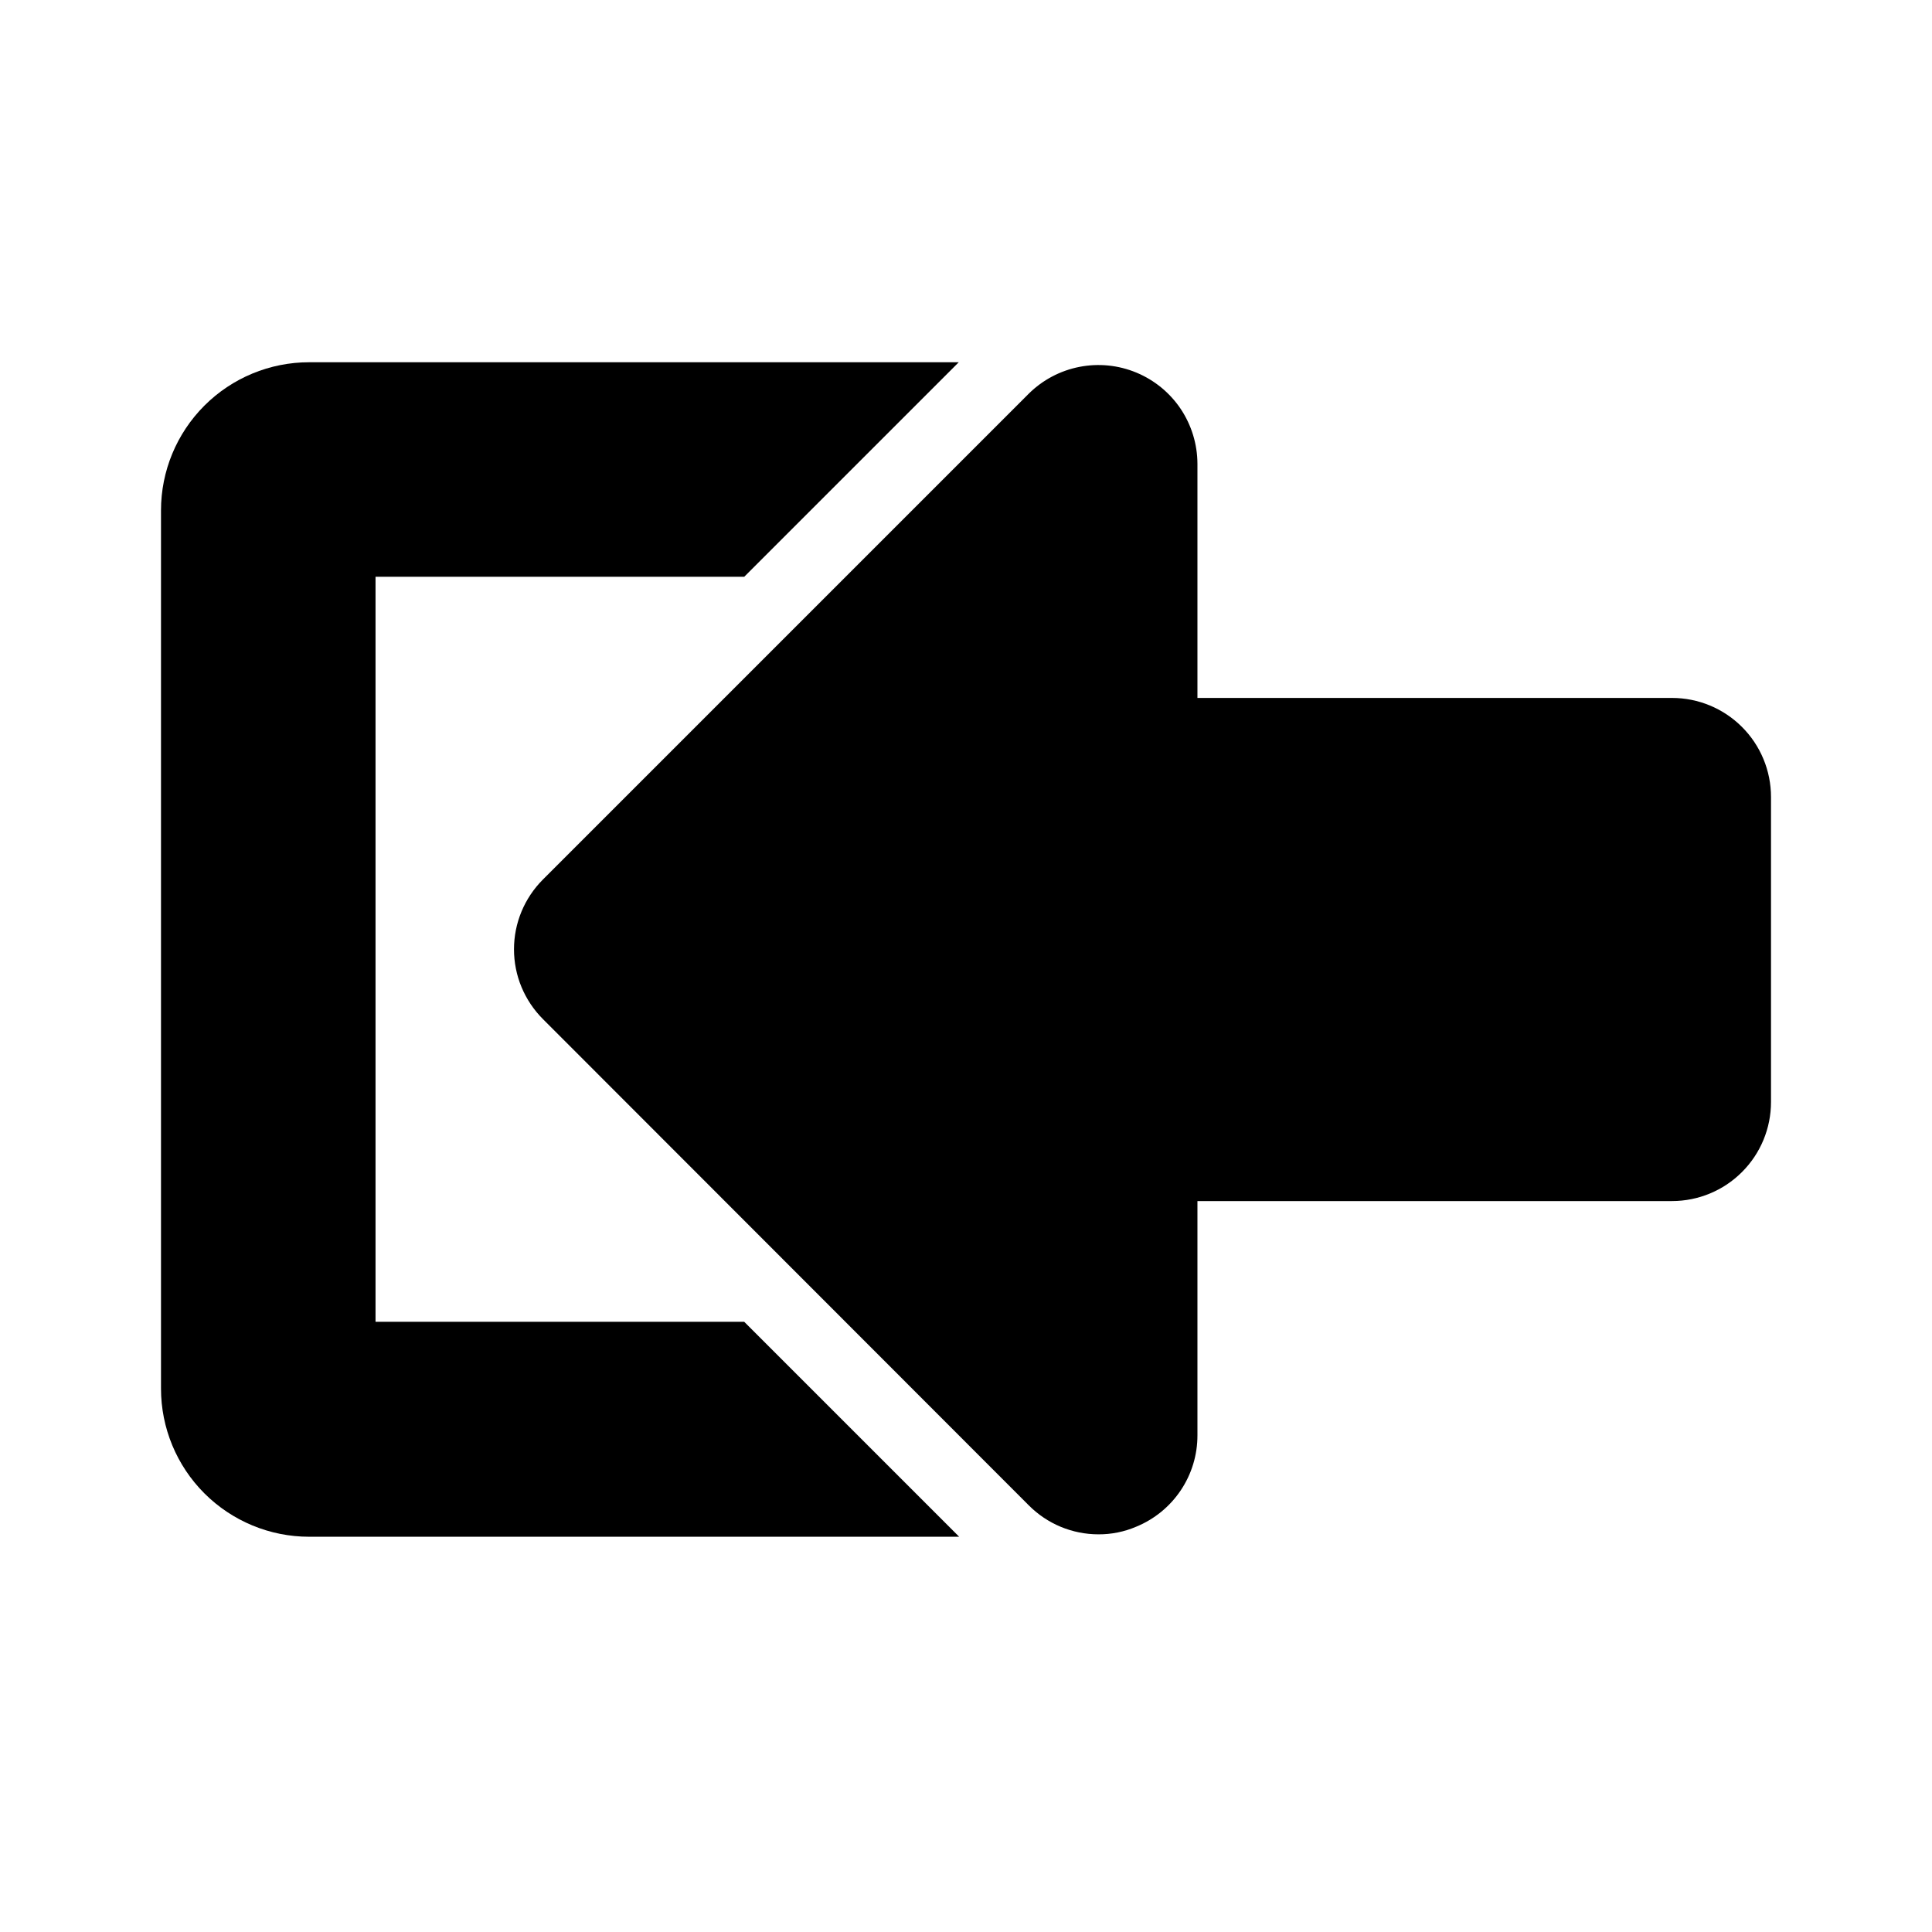 <svg width="48" height="48" viewBox="0 0 48 48" fill="none" xmlns="http://www.w3.org/2000/svg">
<path d="M18.49 32.84H9.33V14.33H18.49L23.82 9H7.68C6.704 9 5.768 9.388 5.078 10.078C4.388 10.768 4 11.704 4 12.68V34.5C4 35.476 4.388 36.412 5.078 37.102C5.768 37.792 6.704 38.18 7.68 38.18H23.83L18.49 32.84Z" fill="currentColor"/>
<path d="M41.54 17.34H29.75V11.52C29.748 11.035 29.603 10.562 29.334 10.159C29.064 9.757 28.681 9.443 28.233 9.257C27.786 9.071 27.293 9.022 26.818 9.115C26.342 9.208 25.905 9.439 25.56 9.78L13.49 21.85C13.262 22.078 13.081 22.348 12.957 22.646C12.833 22.944 12.77 23.263 12.77 23.585C12.77 23.907 12.833 24.227 12.957 24.524C13.081 24.822 13.262 25.092 13.49 25.32L25.56 37.4C25.787 37.628 26.056 37.809 26.353 37.933C26.65 38.056 26.968 38.12 27.29 38.12C27.613 38.122 27.933 38.057 28.23 37.93C28.68 37.745 29.065 37.431 29.336 37.026C29.607 36.622 29.751 36.147 29.75 35.66V29.84H41.54C42.192 29.84 42.818 29.581 43.279 29.119C43.741 28.658 44 28.032 44 27.38V19.8C44 19.148 43.741 18.522 43.279 18.061C42.818 17.599 42.192 17.34 41.54 17.34Z" fill="currentColor"/>
</svg>
